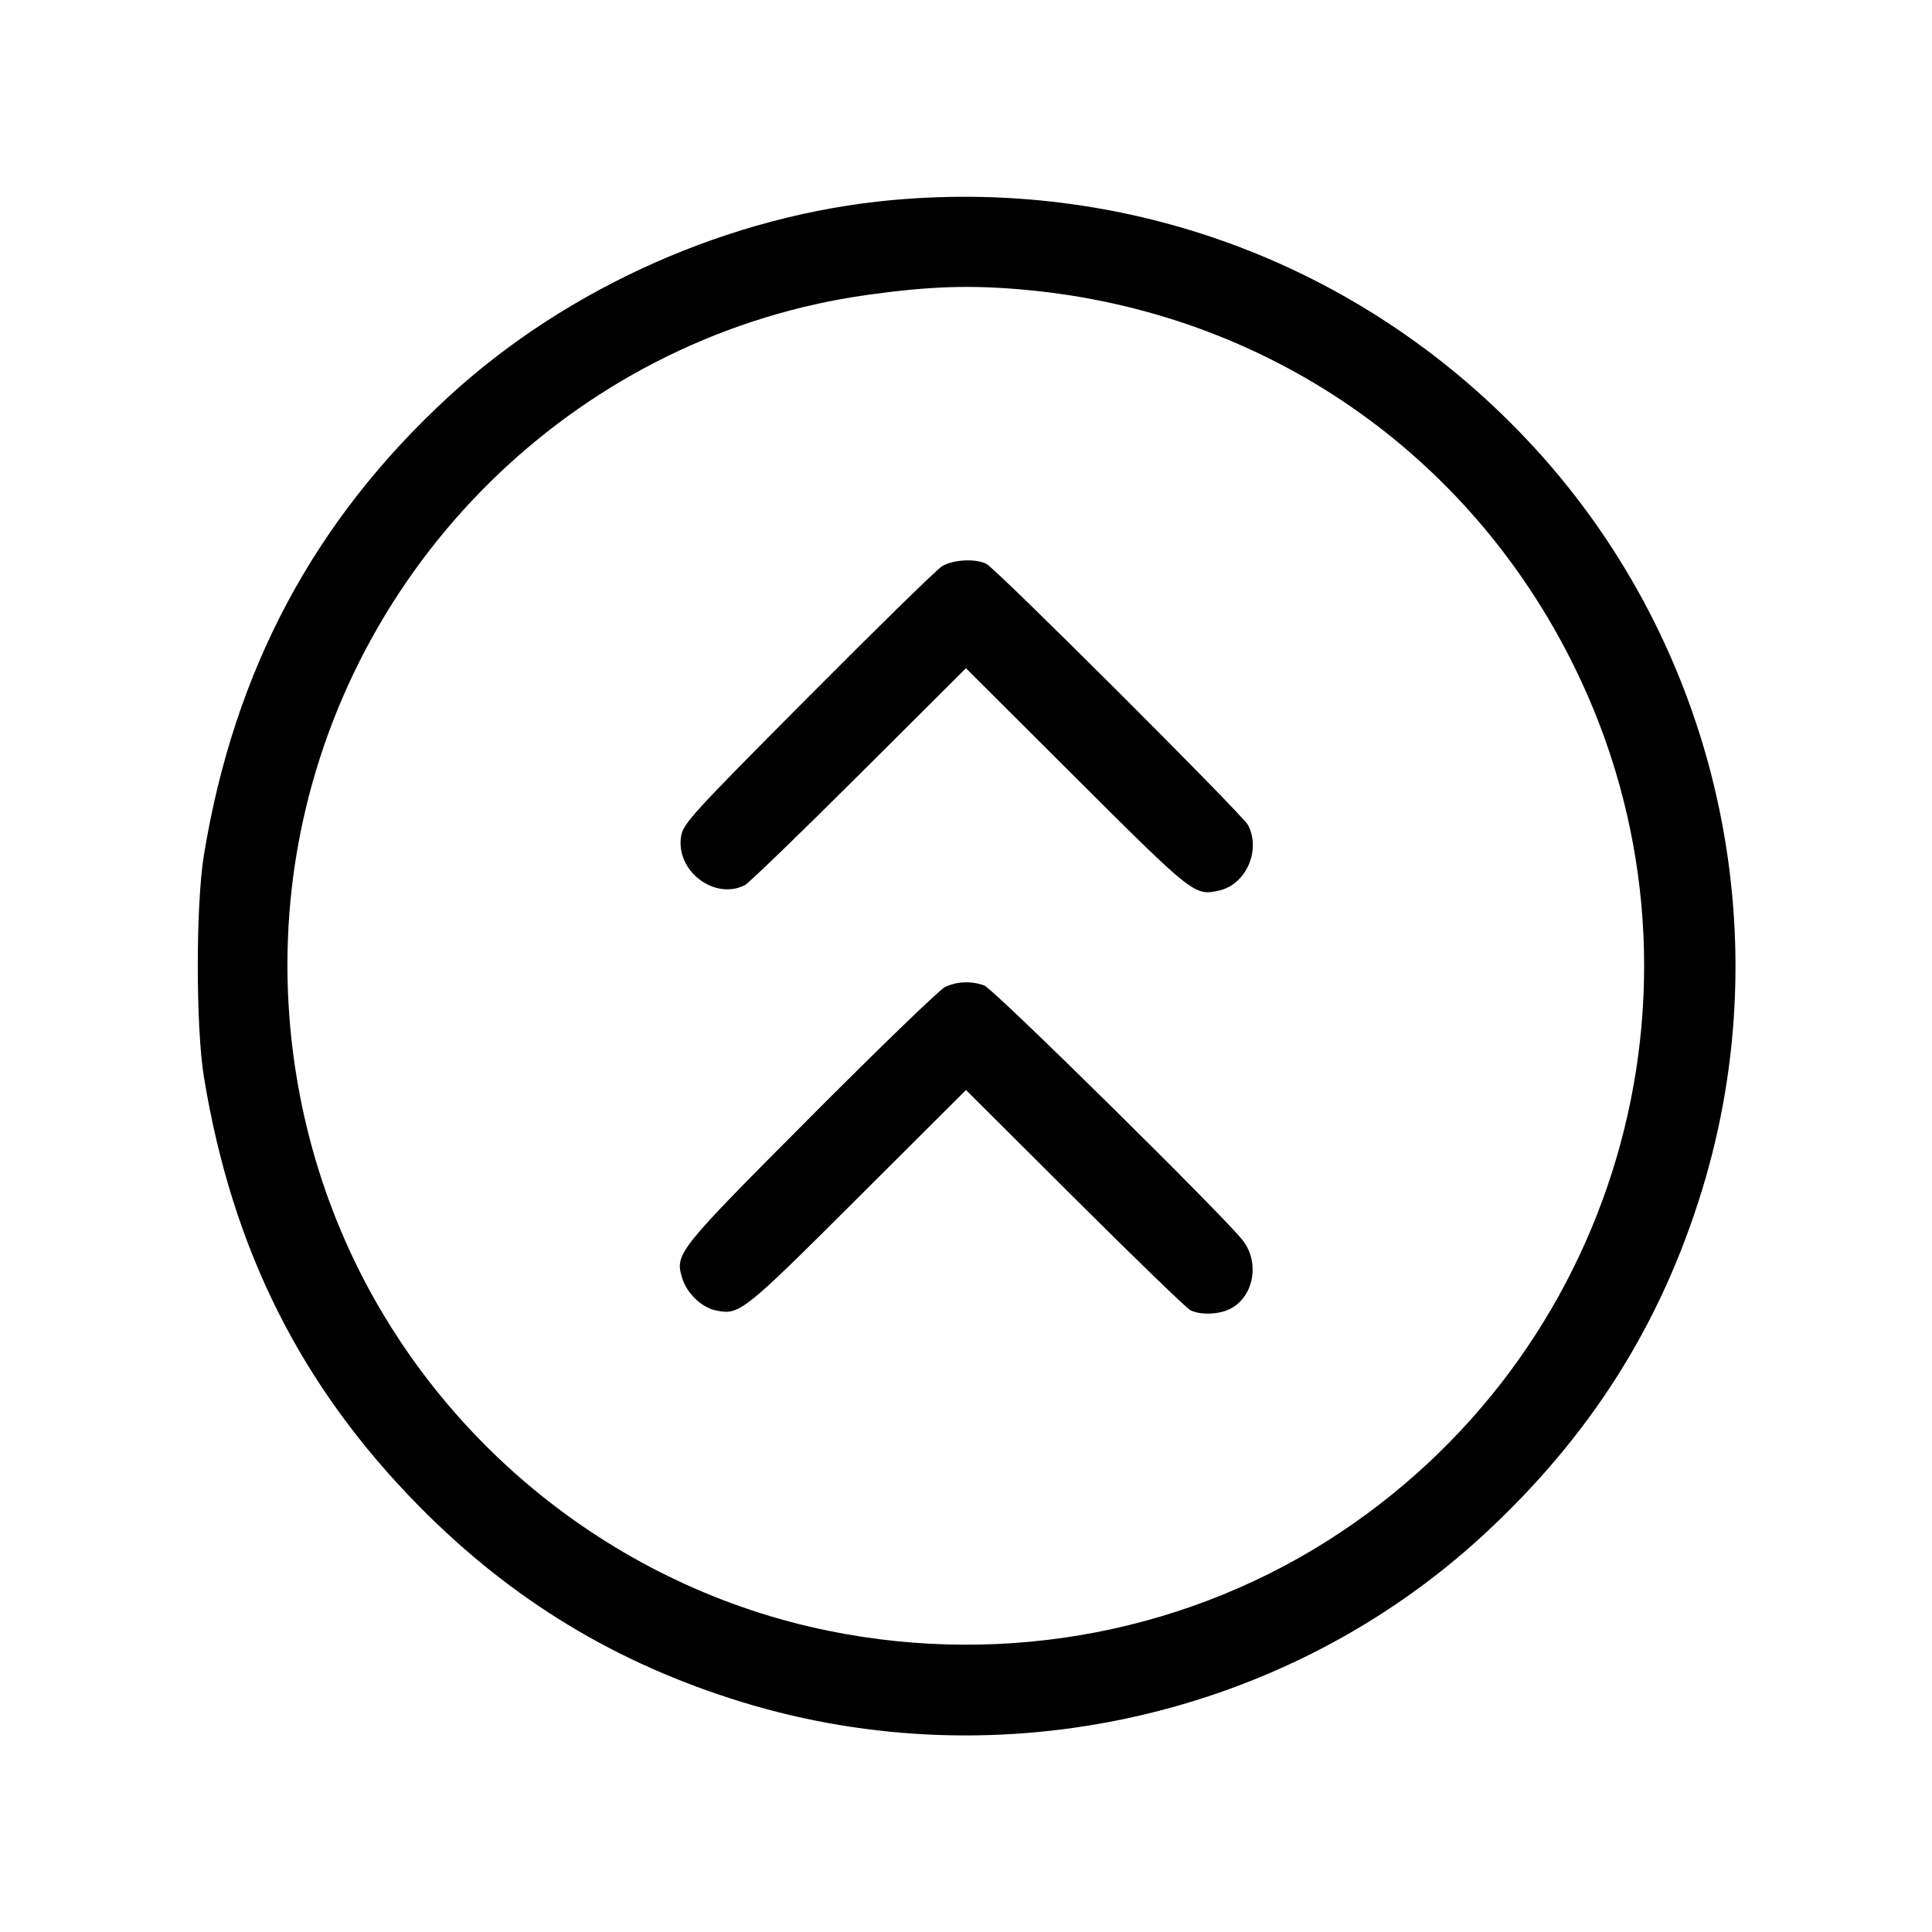 <svg fill="currentColor" viewBox="0 0 256 256" xmlns="http://www.w3.org/2000/svg"><path d="M118.187 26.514 C 96.793 28.471,75.199 38.053,59.396 52.602 C 41.609 68.978,31.034 88.798,27.022 113.280 C 25.936 119.910,25.936 136.090,27.022 142.720 C 30.763 165.549,39.891 183.742,55.573 199.624 C 67.809 212.017,81.669 220.420,98.293 225.524 C 132.558 236.044,170.452 227.500,196.588 203.362 C 210.698 190.331,220.027 175.612,225.524 157.707 C 236.053 123.414,227.538 85.699,203.309 59.310 C 181.478 35.531,150.419 23.564,118.187 26.514 M135.893 38.406 C 167.603 41.326,194.653 59.923,208.645 88.422 C 228.544 128.954,215.303 177.923,177.659 203.020 C 157.929 216.174,133.495 220.891,109.867 216.107 C 81.770 210.419,57.745 191.169,45.963 164.907 C 38.397 148.041,36.191 128.839,39.738 110.720 C 47.073 73.253,77.492 44.288,114.987 39.068 C 123.287 37.913,128.678 37.742,135.893 38.406 M124.800 75.048 C 124.096 75.490,116.100 83.313,107.031 92.433 C 91.657 107.892,90.522 109.136,90.248 110.823 C 89.505 115.381,94.662 119.328,98.695 117.289 C 99.207 117.029,106.009 110.456,113.810 102.681 L 127.994 88.544 142.610 103.121 C 158.178 118.647,158.297 118.740,161.567 117.994 C 165.126 117.181,167.119 112.620,165.361 109.312 C 164.623 107.922,132.021 75.382,130.695 74.711 C 129.243 73.977,126.230 74.149,124.800 75.048 M125.199 130.798 C 124.480 131.153,116.488 138.876,107.438 147.961 C 89.658 165.811,89.421 166.109,90.393 169.352 C 90.983 171.324,92.947 173.230,94.792 173.623 C 97.978 174.303,98.346 174.012,113.600 158.796 L 128.000 144.431 142.400 158.784 C 150.320 166.678,157.219 173.349,157.732 173.609 C 159.059 174.280,161.534 174.191,163.027 173.419 C 166.105 171.828,166.946 167.413,164.739 164.437 C 162.606 161.562,131.687 131.057,130.426 130.584 C 128.750 129.956,126.740 130.038,125.199 130.798 " stroke="none" fill-rule="evenodd"></path></svg>